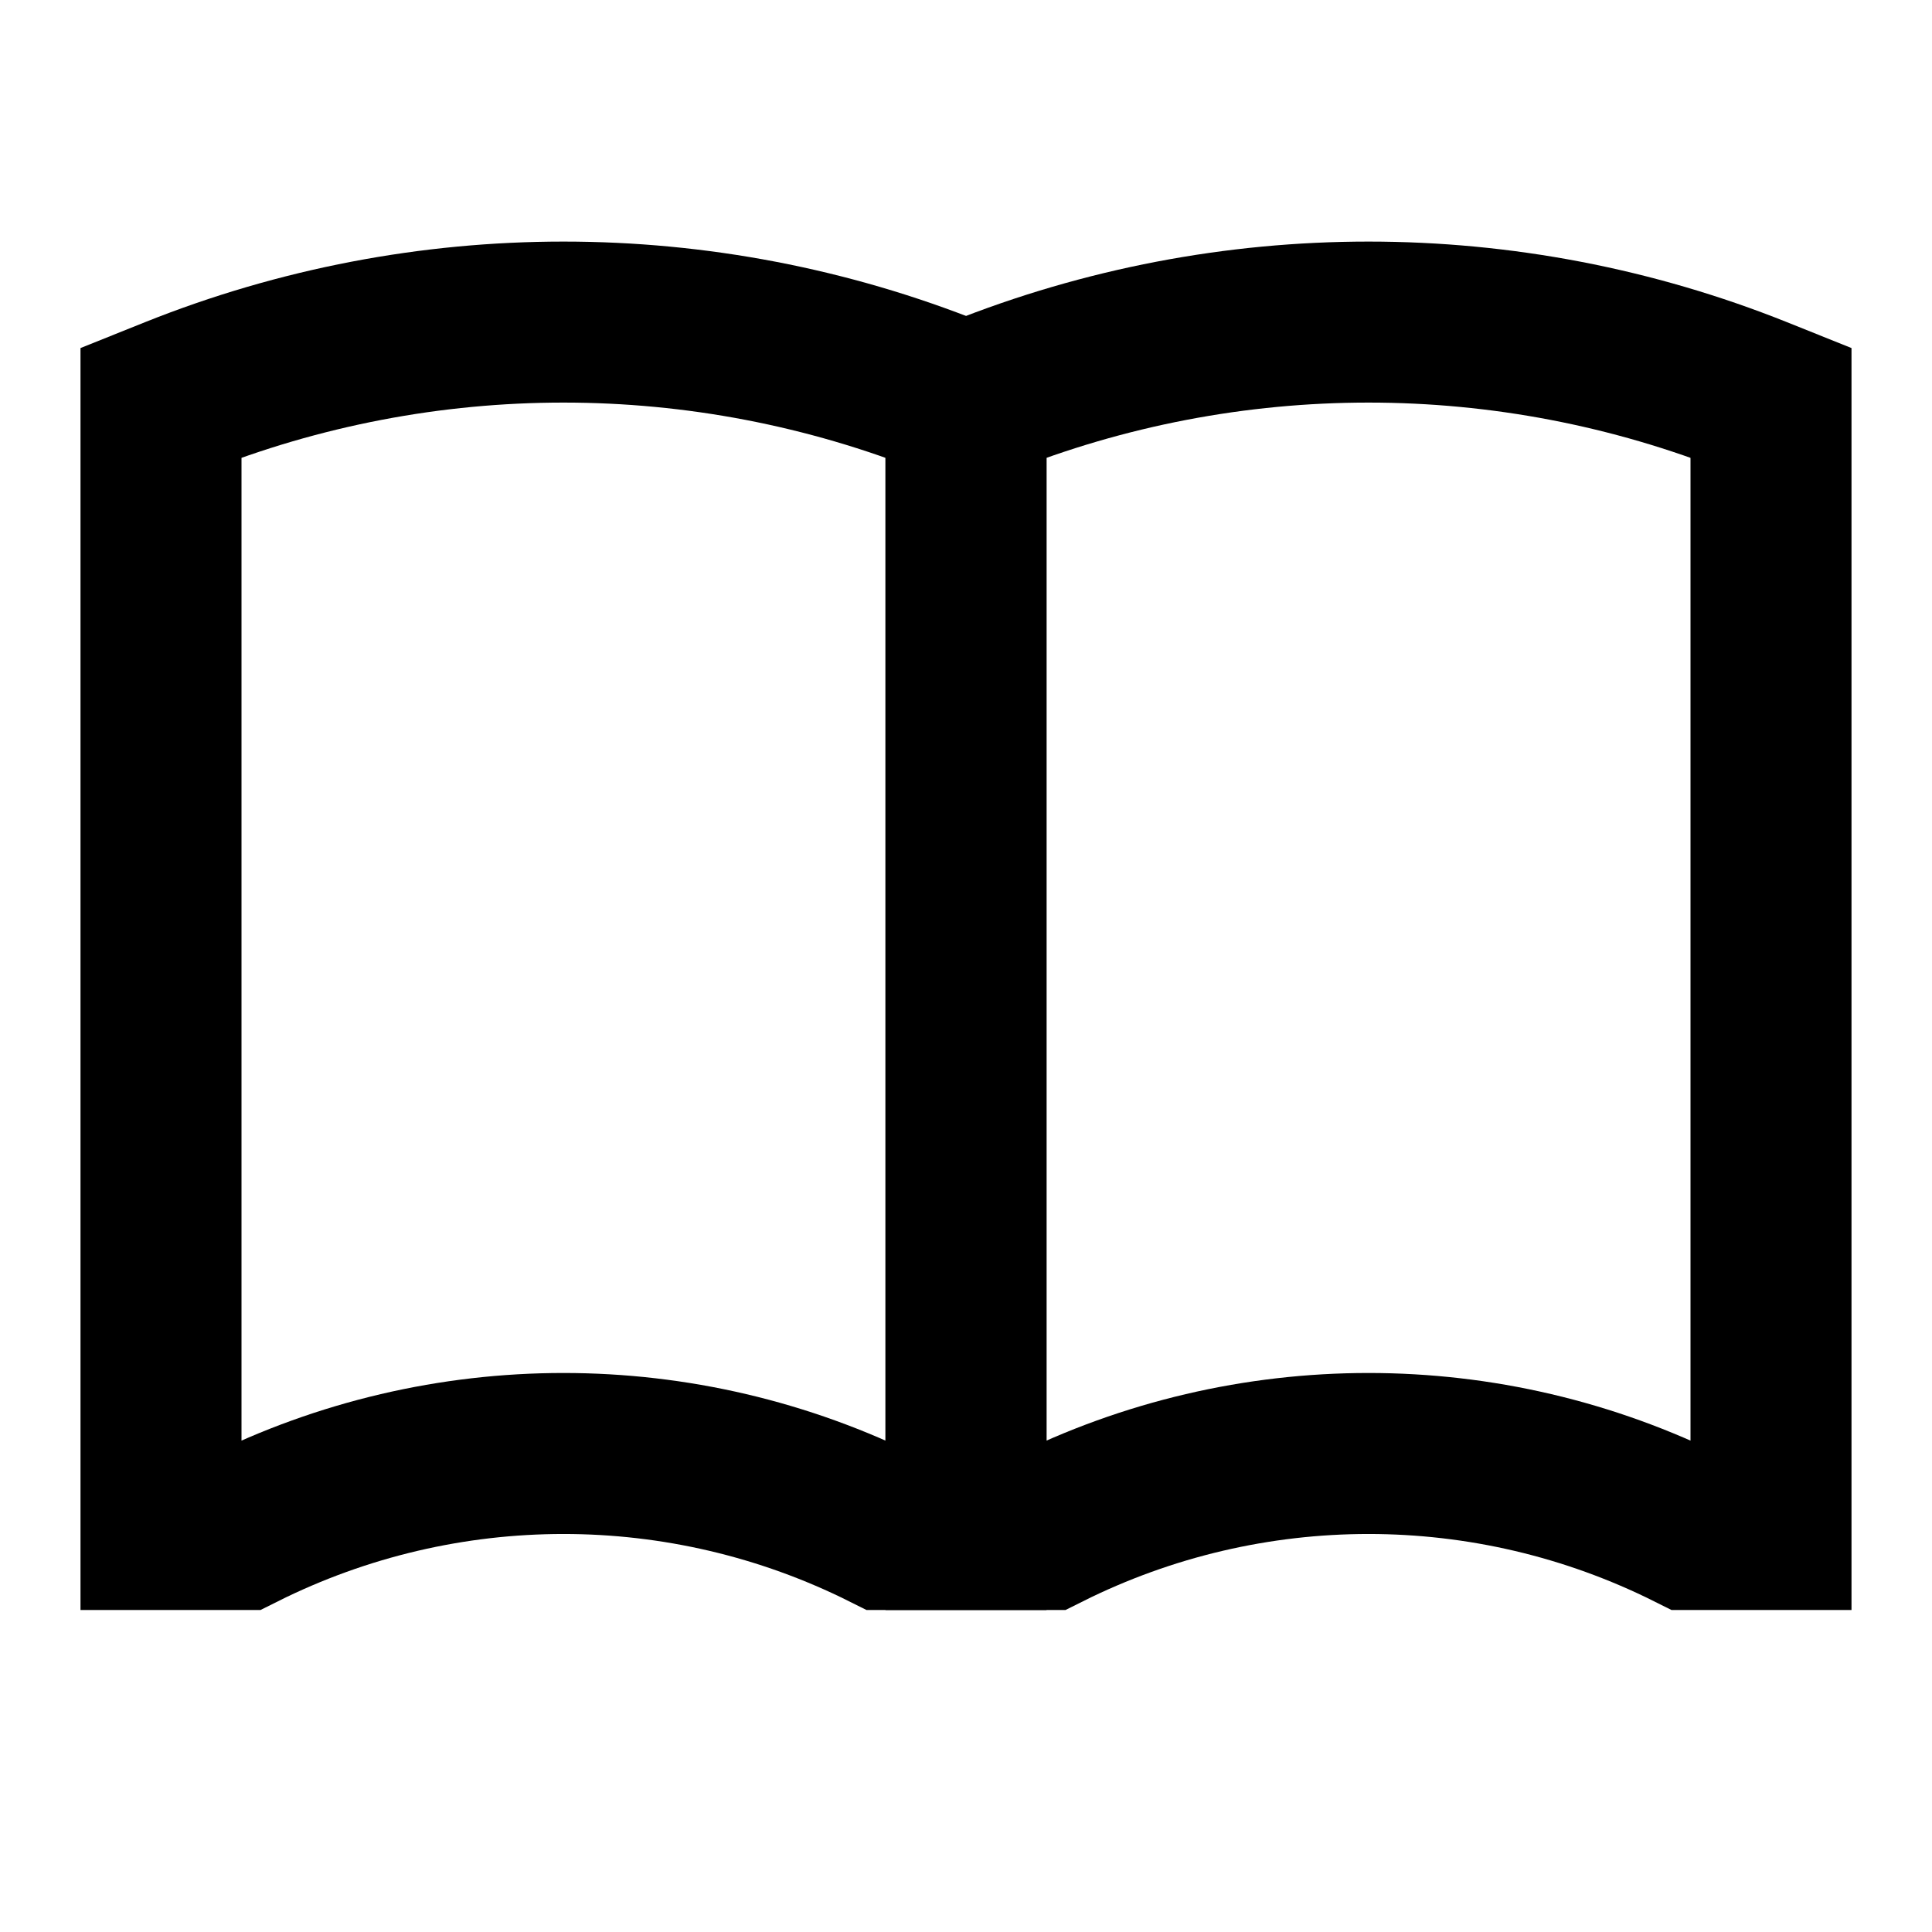 <svg
  xmlns="http://www.w3.org/2000/svg"
  width="24"
  height="24"
  viewBox="0 0 24 24"
  fill="none"
  stroke="currentColor"
  stroke-width="2"
>
  <path d="M12 5L12.172 4.931C15.271 3.691 18.729 3.691 21.828 4.931L22 5V19H21V19C18.482 17.741 15.518 17.741 13 19V19H12V5Z"/>
  <path d="M2 5L2.172 4.931C5.271 3.691 8.729 3.691 11.828 4.931L12 5V19H11V19C8.482 17.741 5.518 17.741 3 19V19H2V5Z"/>
</svg>
